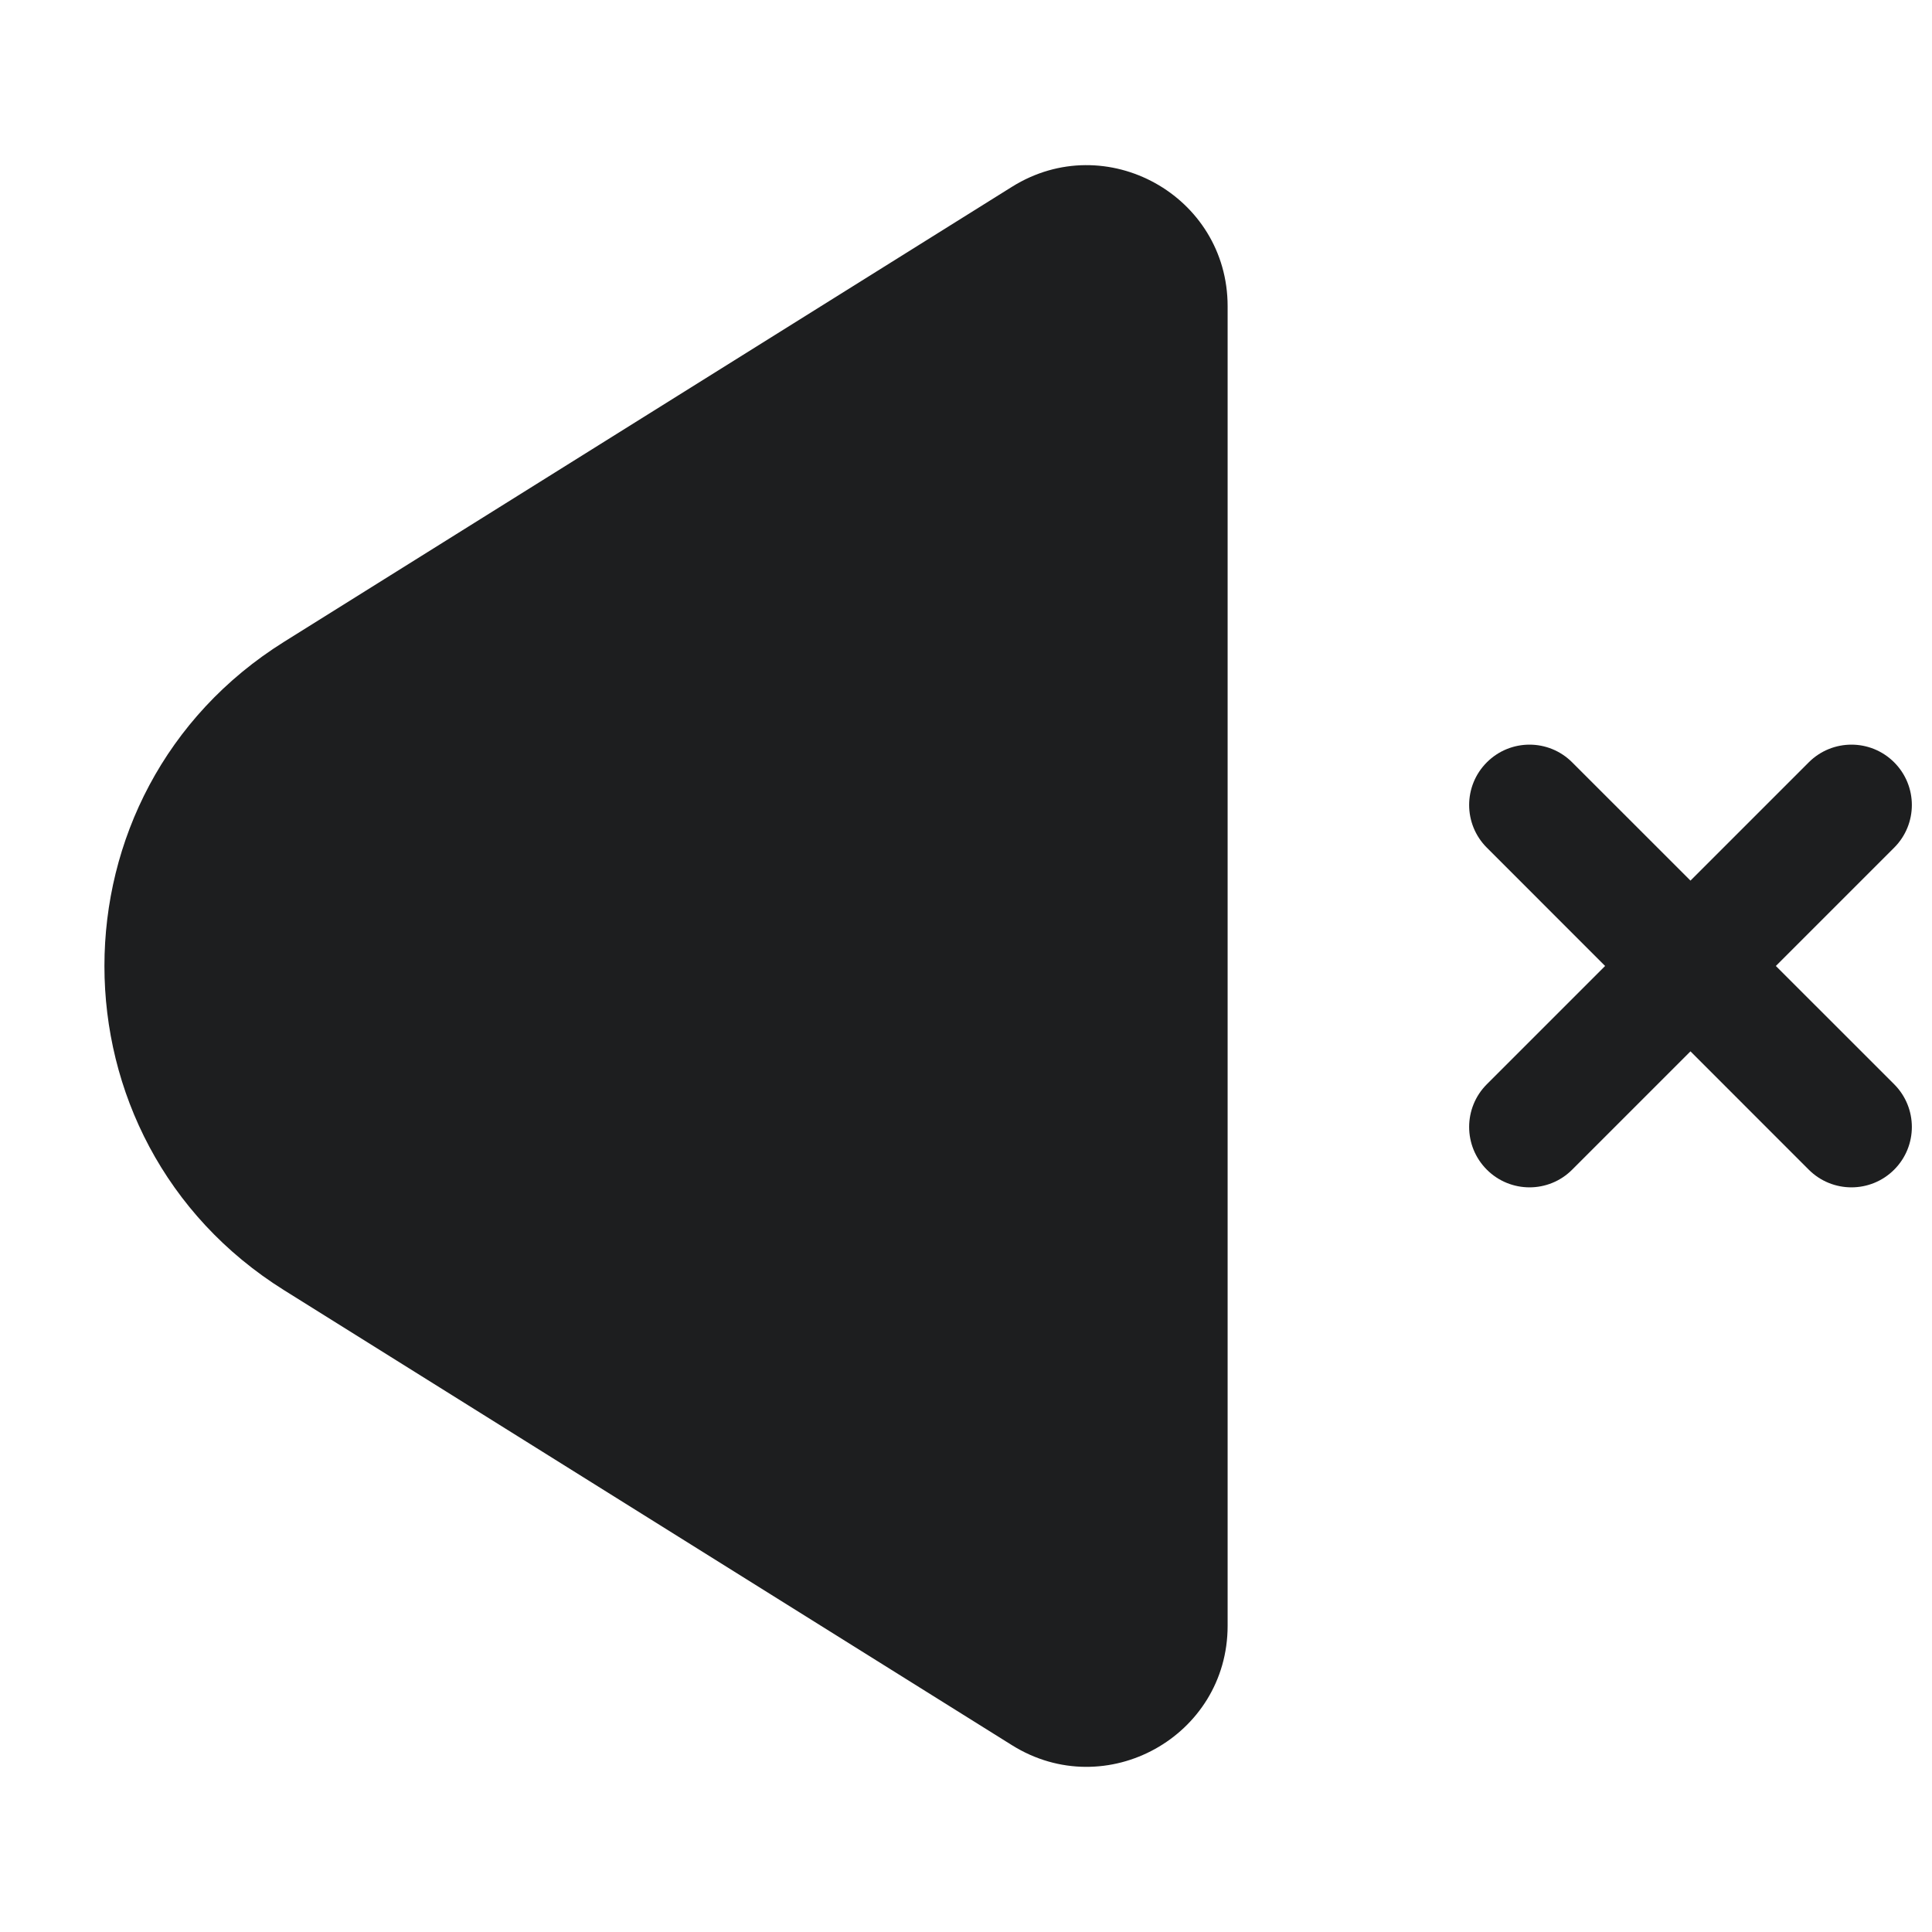 <svg width="24" height="24" viewBox="0 0 24 24" fill="none" xmlns="http://www.w3.org/2000/svg">
<path fill-rule="evenodd" clip-rule="evenodd" d="M15.25 3.804C15.25 2.43 13.738 1.592 12.572 2.32L3.53 7.972C0.553 9.832 0.553 14.168 3.53 16.028L12.572 21.68C13.738 22.408 15.25 21.57 15.25 20.196V3.804Z" fill="#1D1E1F"/>
<path d="M19.53 9.47C19.237 9.177 18.763 9.177 18.47 9.47C18.177 9.763 18.177 10.237 18.47 10.53L19.53 9.47ZM22.469 14.53C22.762 14.823 23.237 14.823 23.53 14.53C23.823 14.237 23.823 13.762 23.53 13.469L22.469 14.53ZM18.47 10.53L22.469 14.53L23.53 13.469L19.53 9.47L18.47 10.53Z" fill="#1D1E1F"/>
<path d="M23.53 10.53C23.823 10.237 23.823 9.763 23.53 9.47C23.237 9.177 22.762 9.177 22.469 9.47L23.53 10.53ZM18.47 13.469C18.177 13.762 18.177 14.237 18.47 14.53C18.763 14.823 19.238 14.823 19.53 14.53L18.47 13.469ZM22.469 9.47L18.47 13.469L19.53 14.53L23.53 10.53L22.469 9.47Z" fill="#1D1E1F"/>
</svg>

